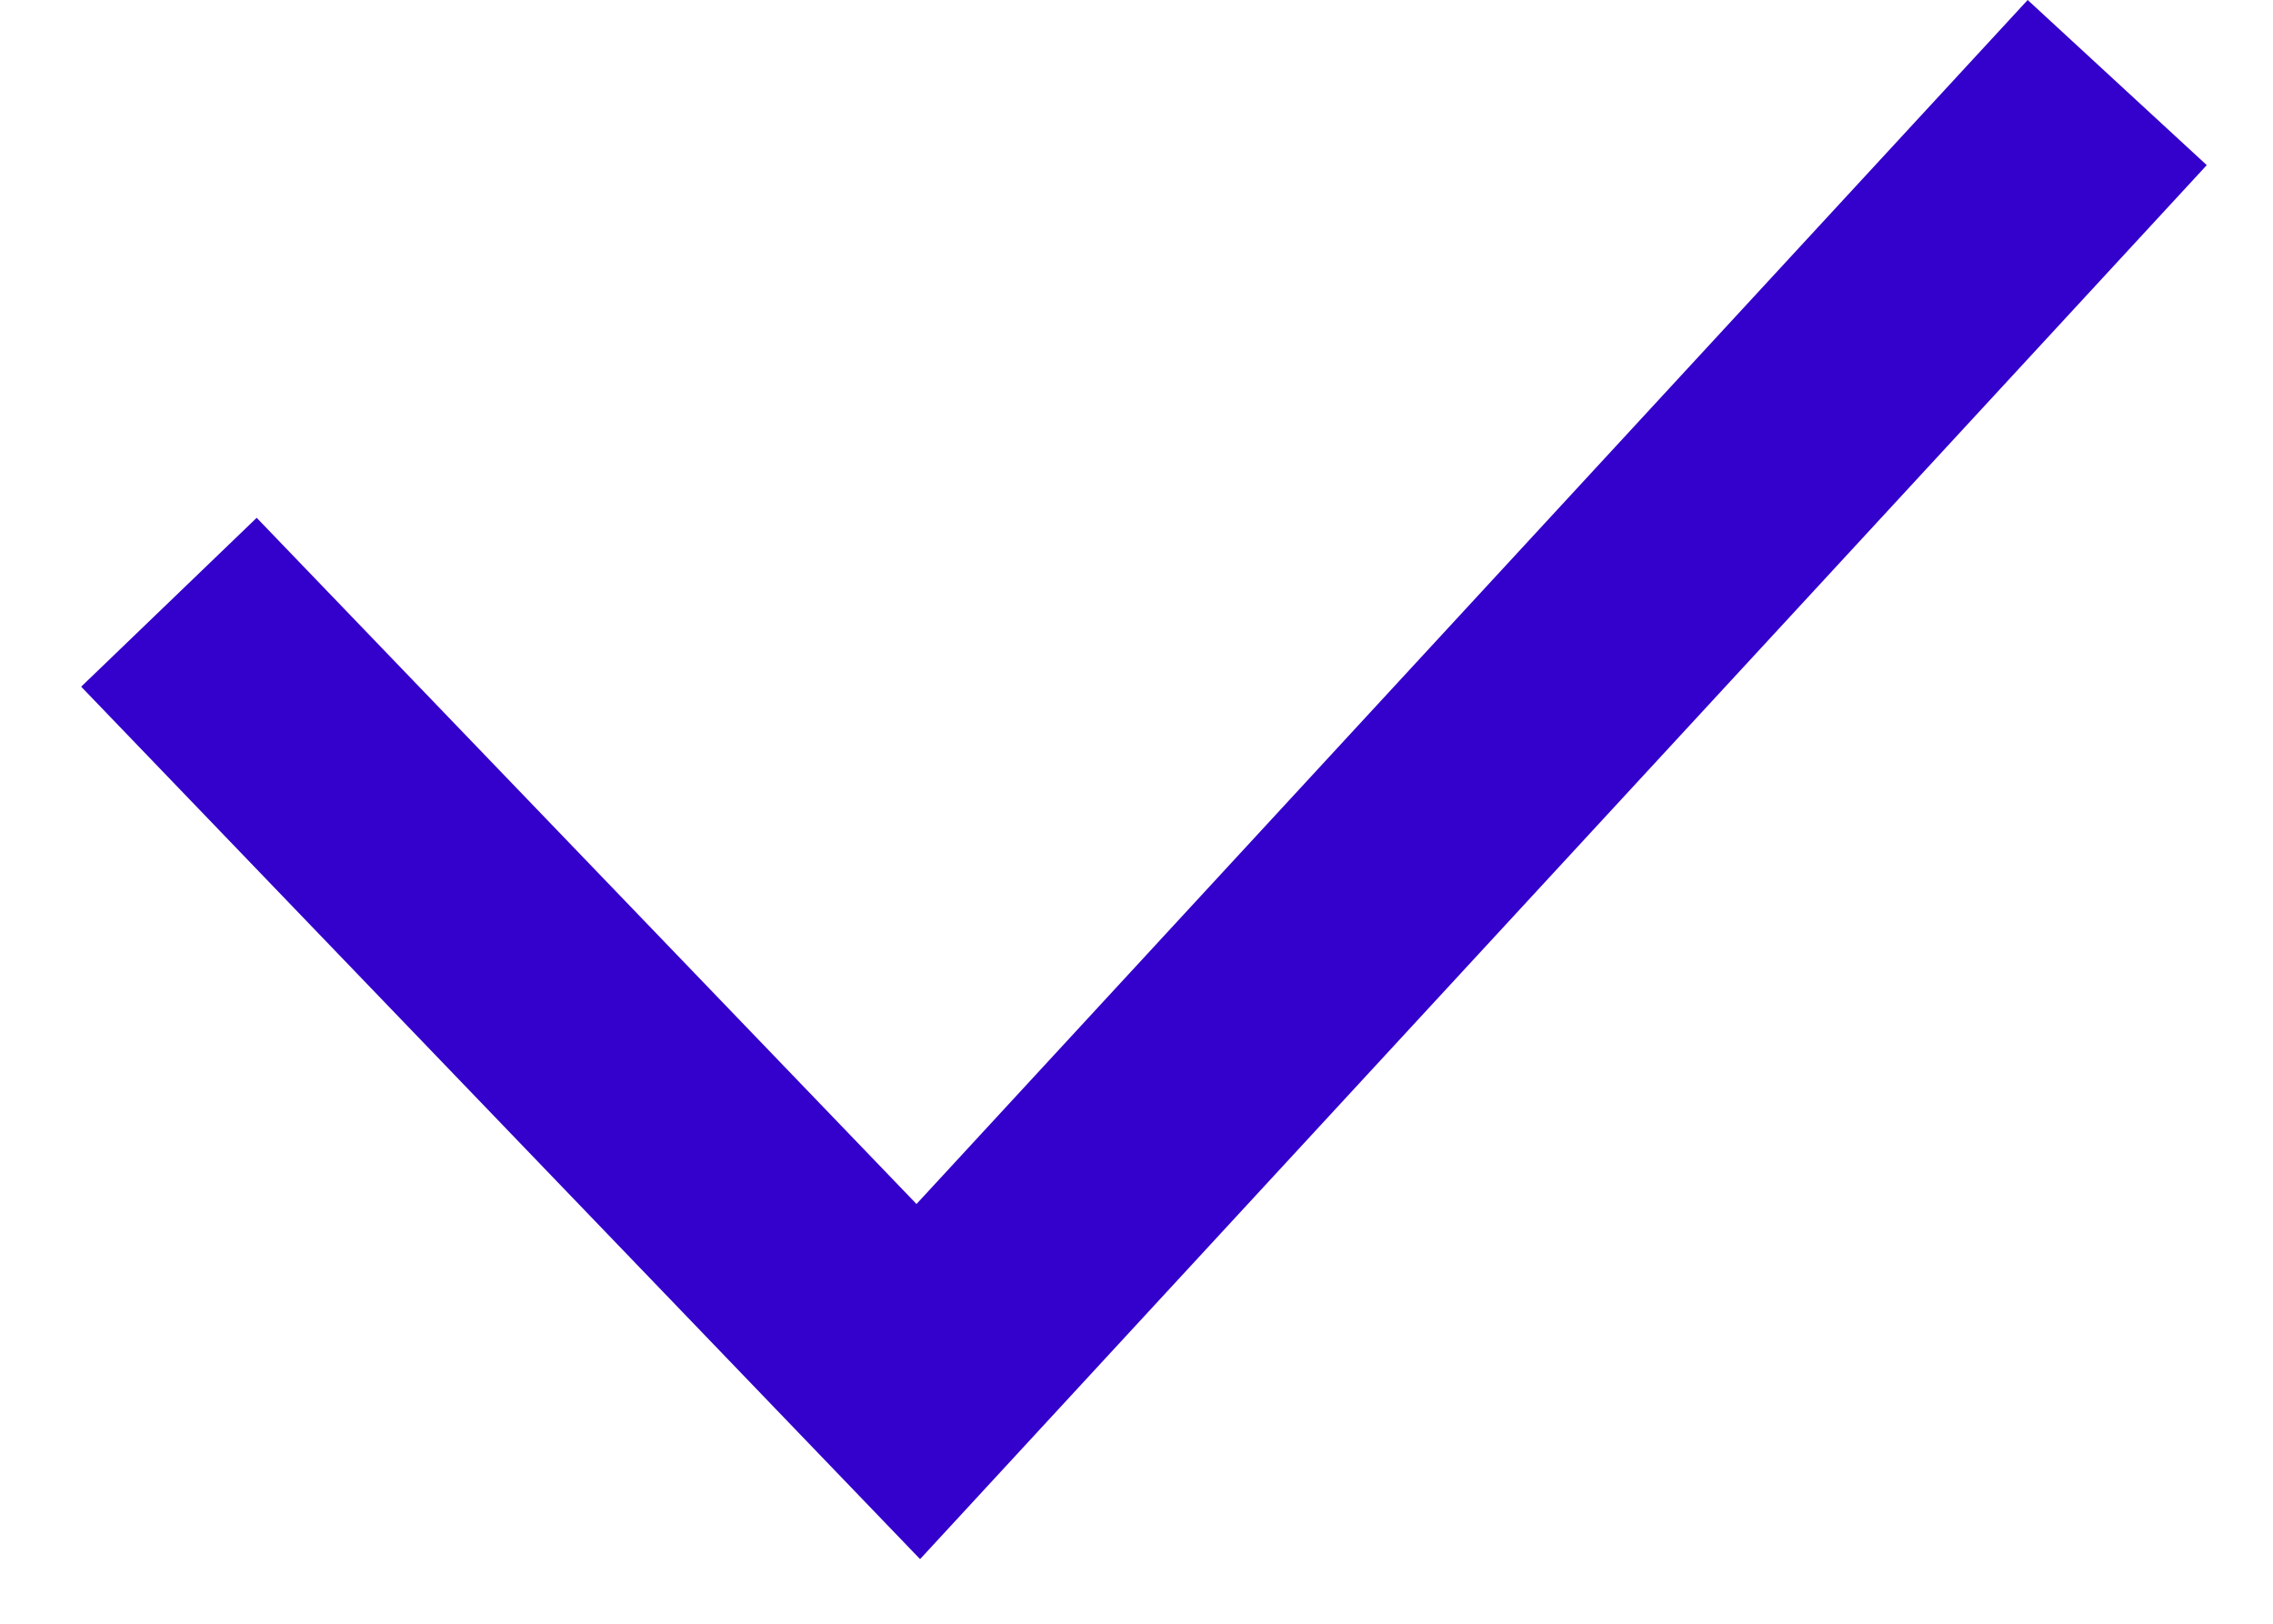 <svg width="14" height="10" viewBox="0 0 14 10" fill="none" xmlns="http://www.w3.org/2000/svg">
<path fill-rule="evenodd" clip-rule="evenodd" d="M5.667 9.602L0.5 4.229L1.581 3.189L5.645 7.415L12.489 0L13.592 1.017L5.667 9.602Z" fill="#3300CC"/>
</svg>
